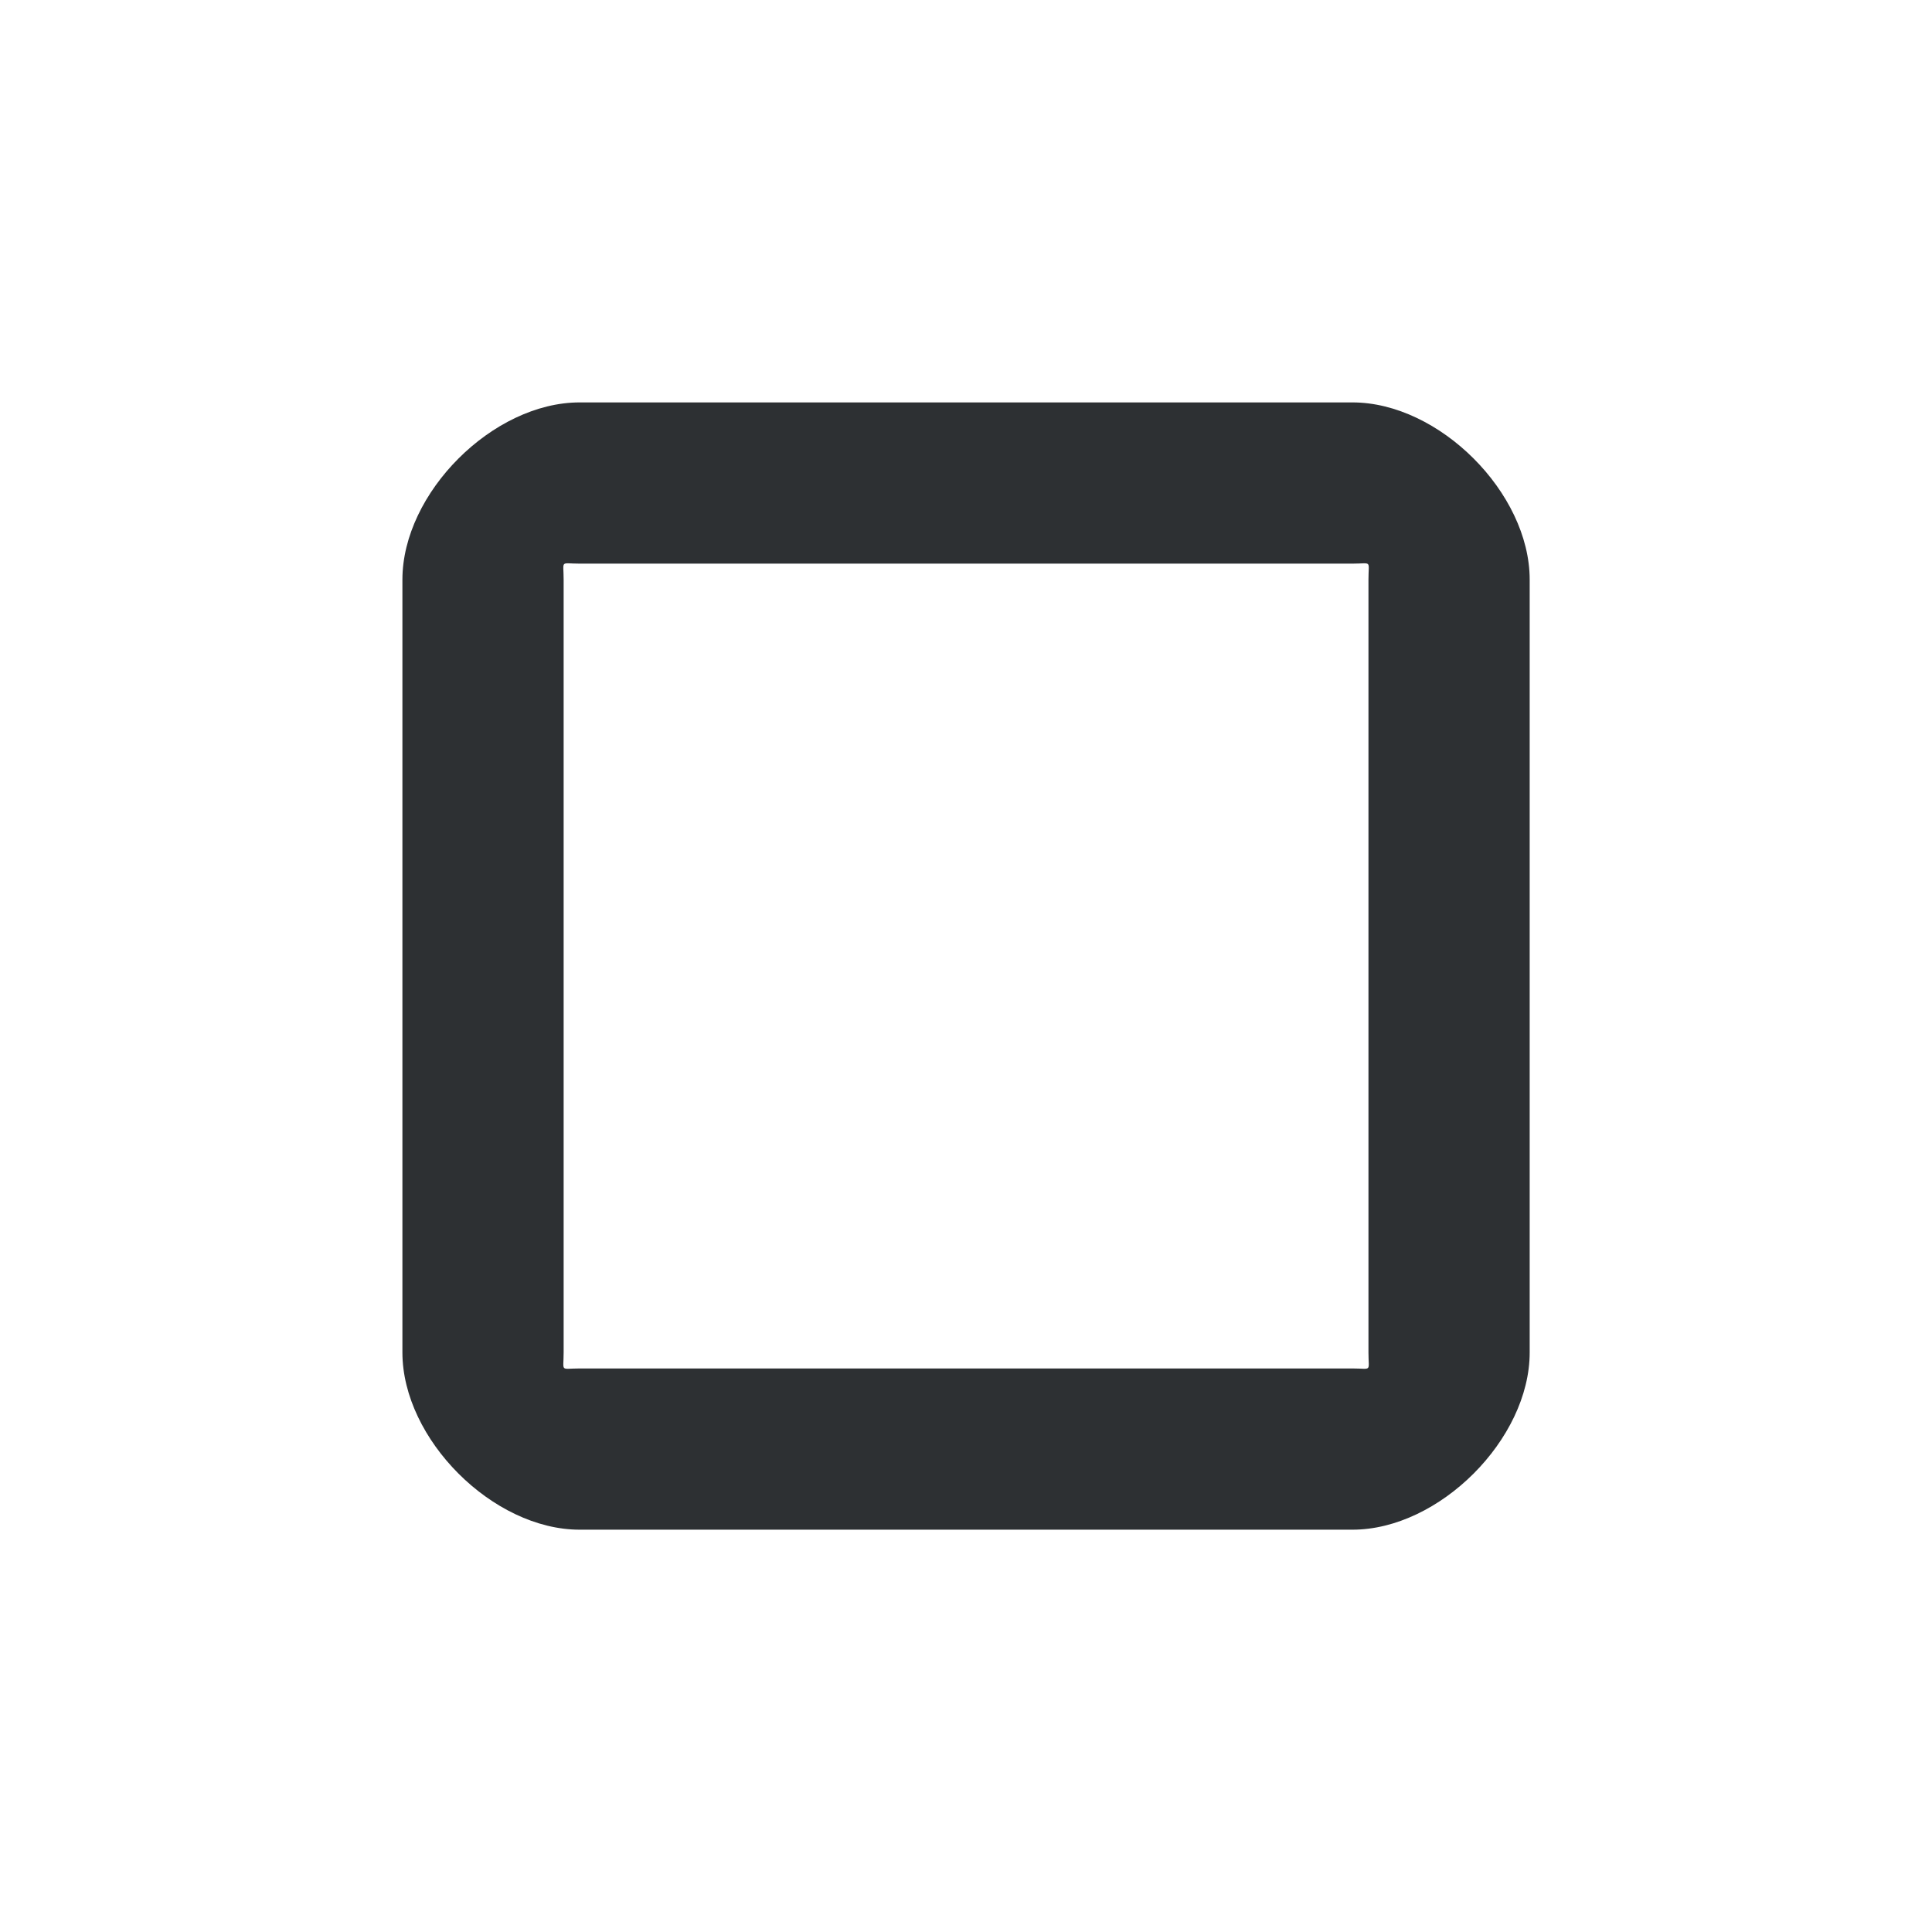 <?xml version='1.0' encoding='UTF-8' standalone='no'?>
<svg baseProfile="tiny" height="12.7mm" version="1.2" viewBox="0 0 120 120" width="12.7mm" xmlns="http://www.w3.org/2000/svg" xmlns:xlink="http://www.w3.org/1999/xlink">
    <style id="current-color-scheme" type="text/css">.ColorScheme-Text {color:#232629;}</style>
    <title>Qt SVG Document</title>
    <desc>Auto-generated by Klassy window decoration</desc>
    <defs/>
    <g fill="none" fill-rule="evenodd" stroke="black" stroke-linecap="square" stroke-linejoin="bevel" stroke-width="1">
        <g class="ColorScheme-Text" fill="currentColor" fill-opacity="0.95" font-family="Noto Sans" font-size="33.333" font-style="normal" font-weight="400" stroke="none" transform="matrix(6.667,0,0,6.667,0,0)">
            <path d="M3.749,5.4 C3.749,4.592 4.592,3.749 5.4,3.749 L12.6,3.749 C13.408,3.749 14.251,4.592 14.251,5.4 L14.251,12.6 C14.251,13.408 13.408,14.251 12.6,14.251 L5.4,14.251 C4.592,14.251 3.749,13.408 3.749,12.6 L3.749,5.4 M5.251,5.4 L5.251,12.6 C5.251,12.786 5.214,12.749 5.4,12.749 L12.6,12.749 C12.786,12.749 12.749,12.786 12.749,12.6 L12.749,5.4 C12.749,5.214 12.786,5.251 12.6,5.251 L5.4,5.251 C5.214,5.251 5.251,5.214 5.251,5.4 " fill-rule="nonzero" vector-effect="none"/>
        </g>
    </g>
</svg>

